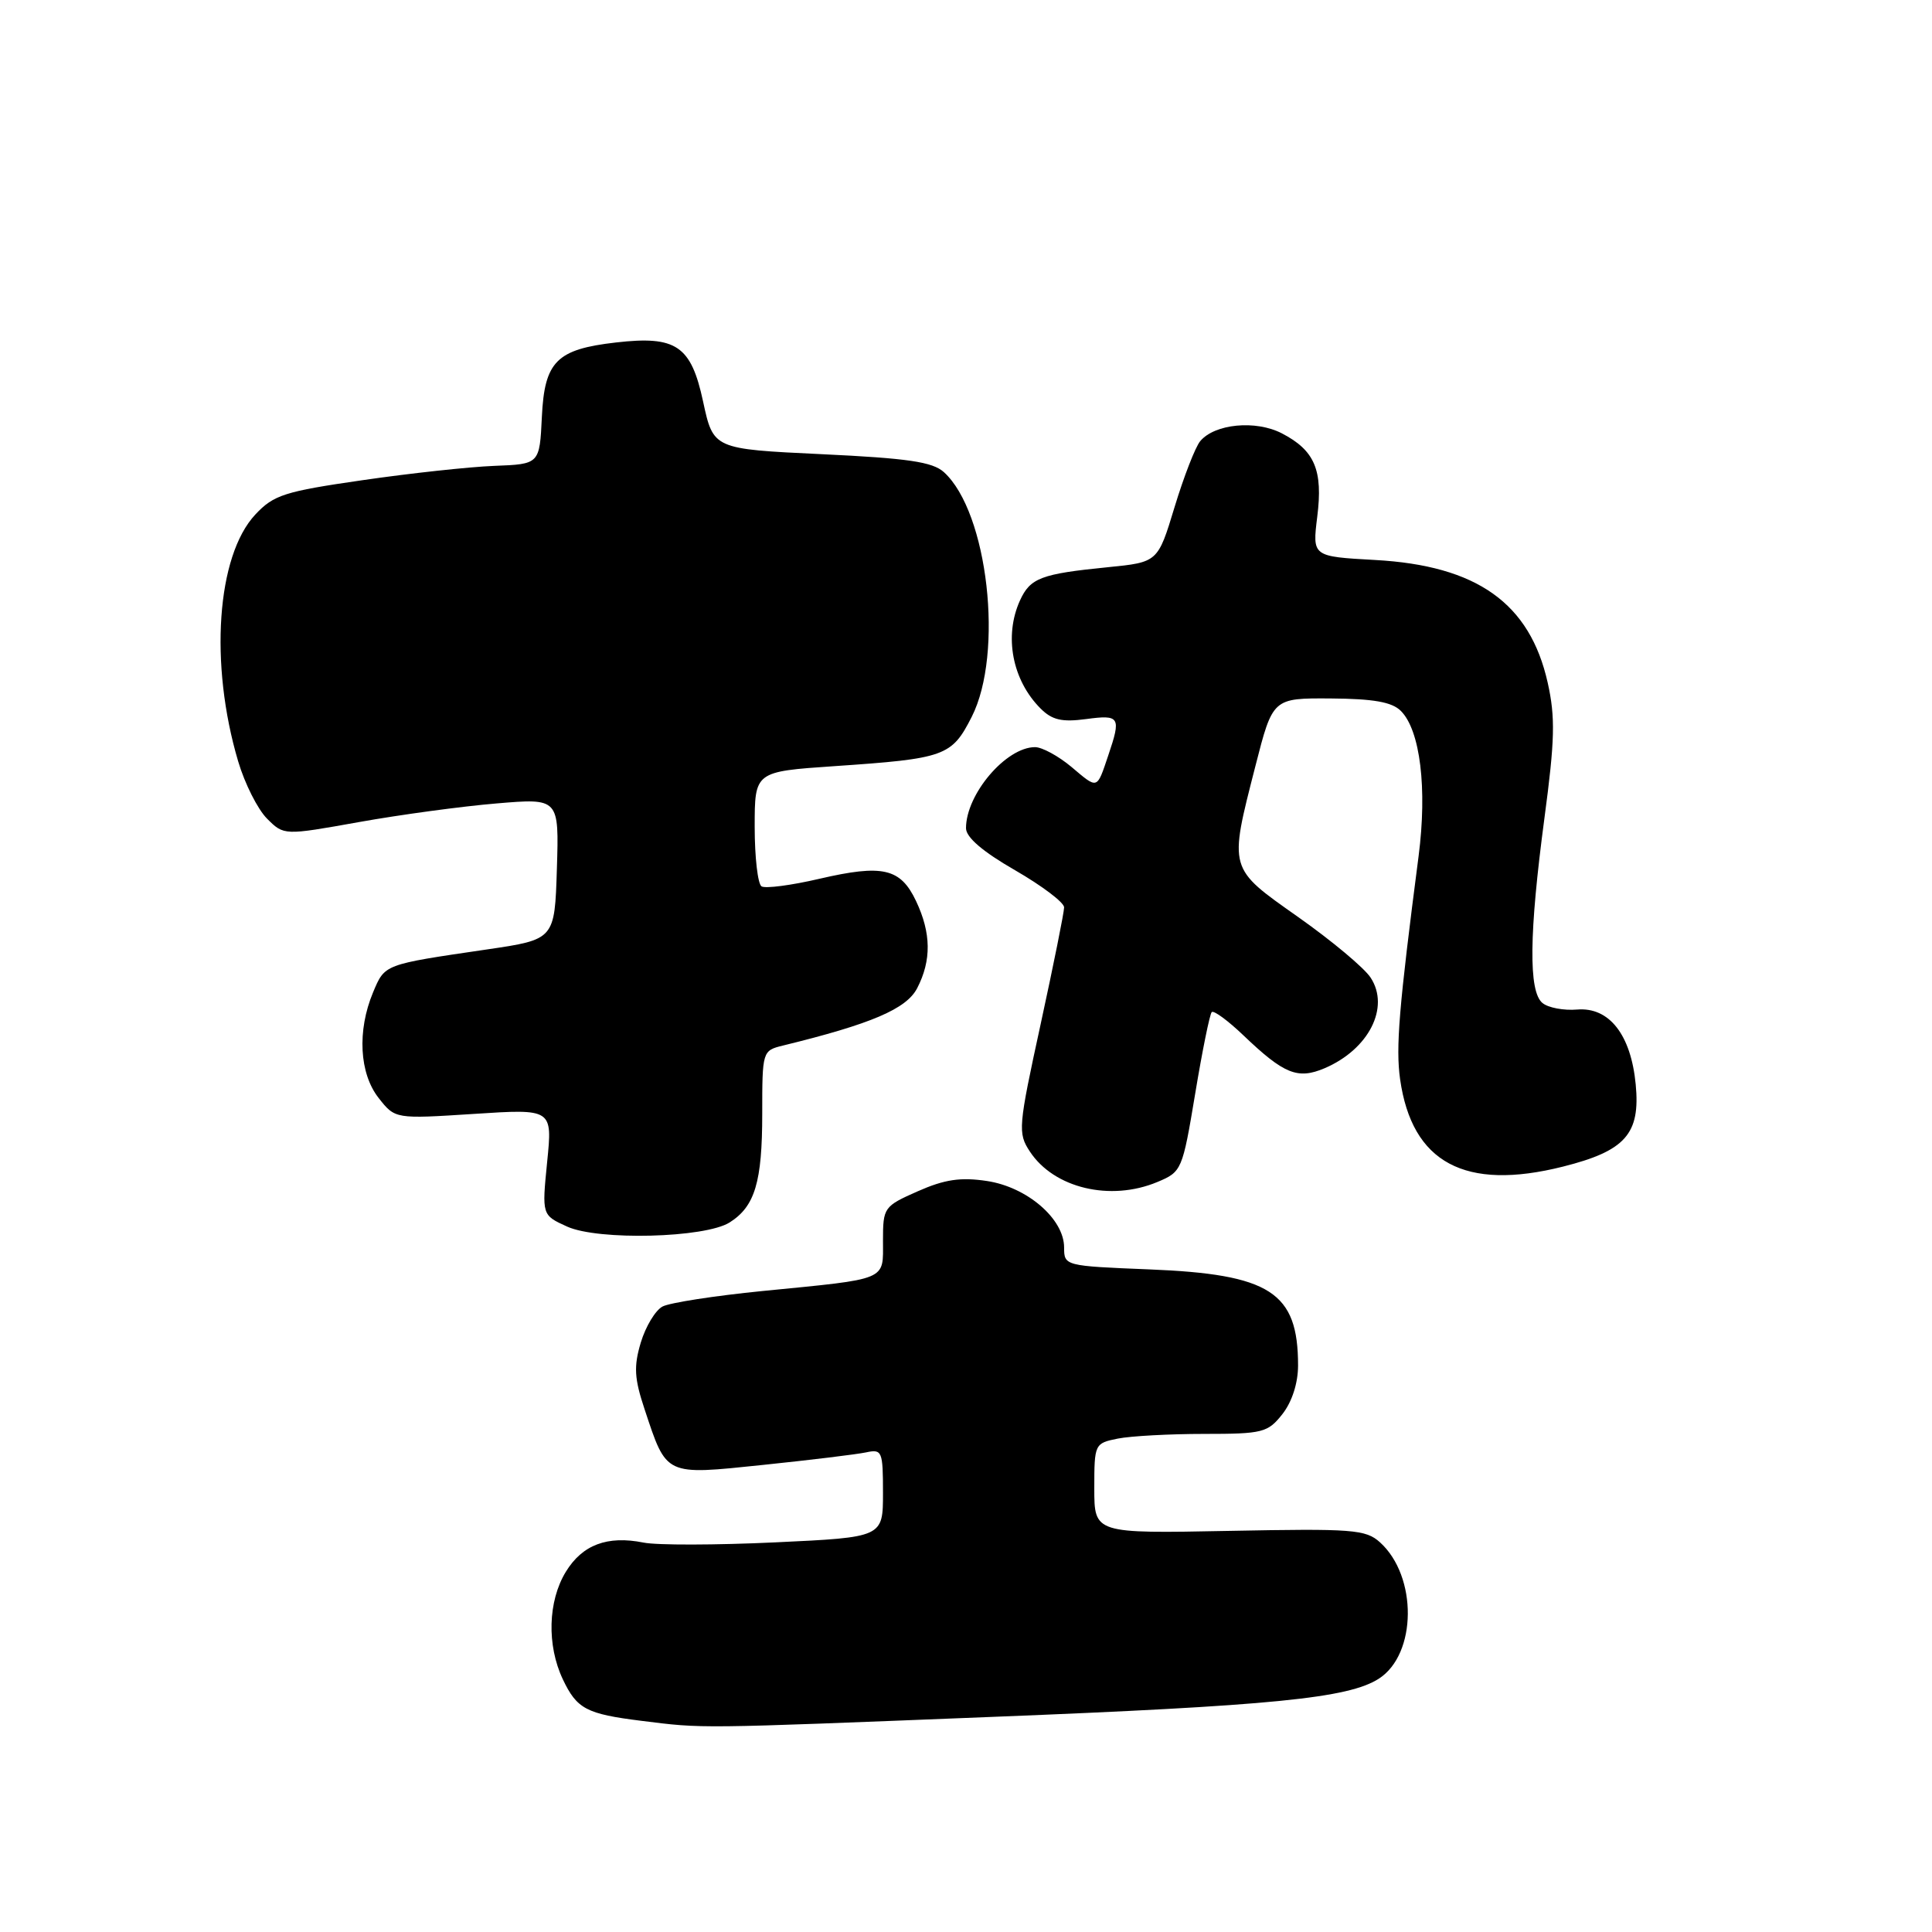 <?xml version="1.0" encoding="UTF-8" standalone="no"?>
<!DOCTYPE svg PUBLIC "-//W3C//DTD SVG 1.1//EN" "http://www.w3.org/Graphics/SVG/1.1/DTD/svg11.dtd" >
<svg xmlns="http://www.w3.org/2000/svg" xmlns:xlink="http://www.w3.org/1999/xlink" version="1.1" viewBox="0 0 256 256">
 <g >
 <path fill="currentColor"
d=" M 131.38 227.50 C 168.59 226.03 178.67 225.03 182.71 222.43 C 187.75 219.18 187.84 208.88 182.86 204.37 C 180.97 202.66 179.26 202.53 162.89 202.85 C 145.00 203.20 145.00 203.20 145.00 197.22 C 145.00 191.33 145.04 191.24 148.12 190.62 C 149.84 190.28 154.99 190.00 159.55 190.00 C 167.33 190.00 167.99 189.83 169.93 187.37 C 171.20 185.75 172.00 183.26 172.00 180.93 C 172.00 171.21 168.32 168.84 152.25 168.20 C 141.10 167.75 141.00 167.73 141.00 165.30 C 141.00 161.51 136.10 157.29 130.78 156.49 C 127.28 155.96 125.16 156.28 121.61 157.85 C 117.11 159.84 117.00 159.99 117.00 164.42 C 117.00 169.75 117.84 169.41 101.00 171.07 C 94.67 171.70 88.73 172.62 87.79 173.12 C 86.84 173.62 85.55 175.77 84.91 177.89 C 83.96 181.06 84.05 182.65 85.41 186.73 C 88.36 195.62 88.03 195.47 101.09 194.11 C 107.37 193.46 113.51 192.71 114.75 192.45 C 116.88 191.99 117.00 192.27 117.00 197.83 C 117.00 203.70 117.00 203.70 102.74 204.37 C 94.89 204.74 87.03 204.76 85.27 204.40 C 80.47 203.44 77.16 204.69 74.97 208.28 C 72.60 212.17 72.44 218.01 74.58 222.52 C 76.44 226.45 77.70 227.11 85.00 228.02 C 93.27 229.05 91.94 229.07 131.38 227.50 Z  M 96.68 161.98 C 100.03 159.86 101.00 156.64 101.00 147.56 C 101.00 139.29 101.02 139.21 103.75 138.54 C 115.45 135.68 120.11 133.69 121.53 130.94 C 123.44 127.25 123.39 123.63 121.38 119.39 C 119.32 115.04 116.97 114.50 108.59 116.44 C 104.87 117.31 101.42 117.76 100.91 117.45 C 100.41 117.14 100.00 113.59 100.00 109.56 C 100.00 102.24 100.00 102.24 110.55 101.52 C 125.23 100.52 126.10 100.21 128.75 95.00 C 133.04 86.57 130.91 67.85 125.07 62.56 C 123.57 61.20 120.30 60.72 108.85 60.18 C 94.52 59.50 94.52 59.50 93.16 53.19 C 91.57 45.80 89.60 44.46 81.62 45.38 C 73.75 46.28 72.15 47.88 71.80 55.24 C 71.50 61.50 71.50 61.50 65.50 61.73 C 62.20 61.86 54.33 62.71 48.02 63.63 C 37.70 65.12 36.26 65.58 33.83 68.18 C 28.71 73.66 27.72 87.96 31.56 100.89 C 32.43 103.83 34.15 107.24 35.38 108.47 C 37.62 110.71 37.62 110.71 47.56 108.93 C 53.03 107.95 61.23 106.84 65.79 106.46 C 74.08 105.76 74.08 105.76 73.79 115.12 C 73.50 124.49 73.50 124.49 64.50 125.81 C 50.80 127.82 51.01 127.74 49.43 131.50 C 47.31 136.58 47.61 142.24 50.18 145.50 C 52.36 148.27 52.36 148.27 62.78 147.60 C 73.21 146.92 73.21 146.92 72.50 153.97 C 71.80 161.01 71.80 161.01 75.15 162.53 C 79.28 164.40 93.42 164.04 96.68 161.98 Z  M 153.36 156.62 C 156.59 155.27 156.68 155.06 158.37 144.91 C 159.31 139.23 160.30 134.37 160.56 134.11 C 160.82 133.84 162.72 135.24 164.77 137.20 C 170.14 142.33 171.95 143.06 175.51 141.55 C 181.37 139.05 184.20 133.49 181.62 129.55 C 180.78 128.25 176.46 124.65 172.04 121.53 C 162.72 114.96 162.82 115.31 166.35 101.50 C 168.65 92.50 168.65 92.50 176.34 92.55 C 181.99 92.59 184.45 93.02 185.62 94.20 C 188.19 96.76 189.13 104.49 187.97 113.45 C 185.36 133.53 184.93 138.79 185.52 143.00 C 187.09 154.08 194.12 157.85 207.11 154.58 C 215.38 152.50 217.37 150.24 216.74 143.69 C 216.11 137.10 213.23 133.42 208.98 133.77 C 207.21 133.92 205.13 133.53 204.38 132.90 C 202.52 131.36 202.61 123.69 204.65 108.37 C 206.03 98.05 206.10 95.03 205.08 90.47 C 202.72 79.92 195.71 74.94 182.19 74.20 C 173.89 73.74 173.89 73.74 174.54 68.49 C 175.32 62.29 174.21 59.68 169.85 57.42 C 166.39 55.63 160.95 56.15 159.03 58.46 C 158.39 59.23 156.86 63.16 155.64 67.18 C 153.42 74.50 153.42 74.50 146.78 75.16 C 137.95 76.04 136.51 76.58 135.15 79.57 C 133.01 84.28 134.12 90.12 137.88 93.88 C 139.41 95.41 140.71 95.71 143.92 95.28 C 148.39 94.68 148.58 94.99 146.85 100.10 C 145.31 104.66 145.50 104.60 141.97 101.62 C 140.25 100.18 138.08 99.00 137.15 99.00 C 133.31 99.00 128.00 105.23 128.00 109.74 C 128.00 110.95 130.22 112.85 134.50 115.31 C 138.07 117.37 141.00 119.58 141.00 120.23 C 141.00 120.88 139.60 127.84 137.89 135.71 C 134.92 149.35 134.85 150.13 136.46 152.58 C 139.65 157.44 147.12 159.23 153.36 156.62 Z "/>
</g>
</svg>